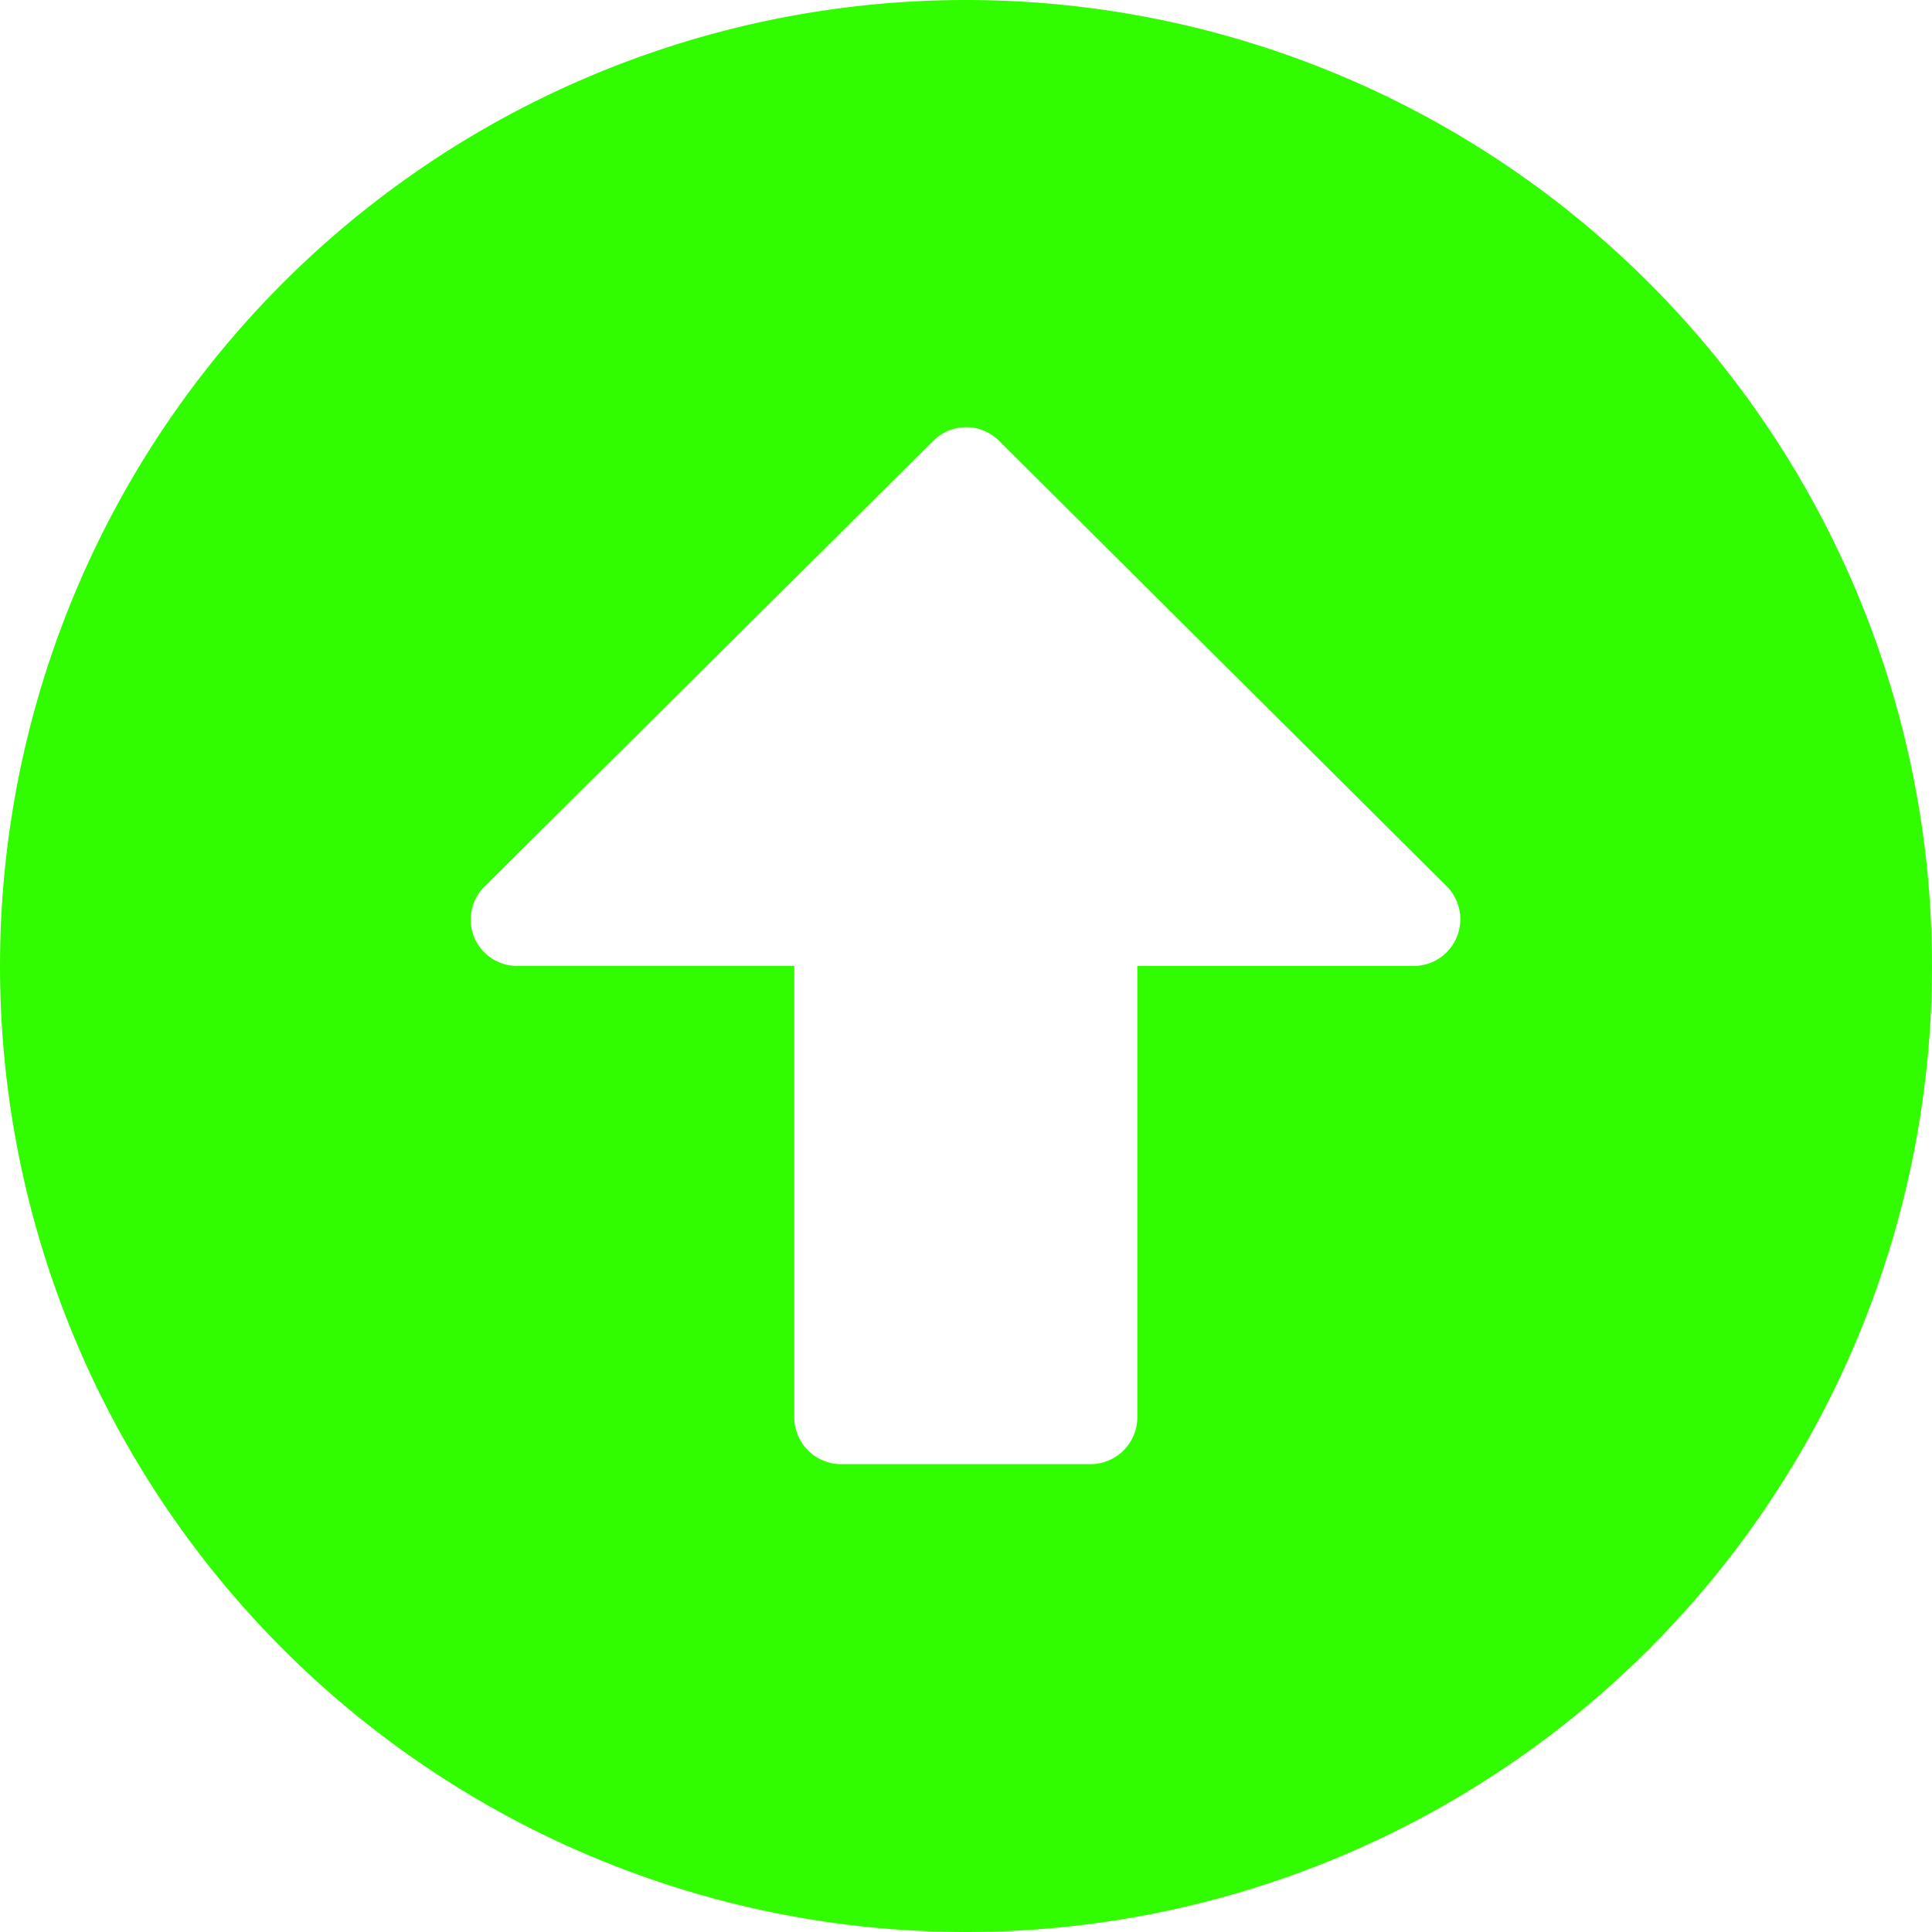 <svg xmlns="http://www.w3.org/2000/svg" width="25" height="25" viewBox="0 0 25 25">
  <path id="Icon_awesome-arrow-alt-circle-up" data-name="Icon awesome-arrow-alt-circle-up" d="M.563,13.063a12.5,12.5,0,1,1,12.5,12.5A12.5,12.5,0,0,1,.563,13.063ZM15.28,18.909V13.063h3.574a.605.605,0,0,0,.428-1.033L13.491,6.268a.6.6,0,0,0-.852,0l-5.8,5.761a.6.6,0,0,0,.428,1.033h3.574v5.847a.607.607,0,0,0,.6.6h3.226A.607.607,0,0,0,15.28,18.909Z" transform="translate(-0.563 -0.563)" fill="#32fd00"/>
</svg>
